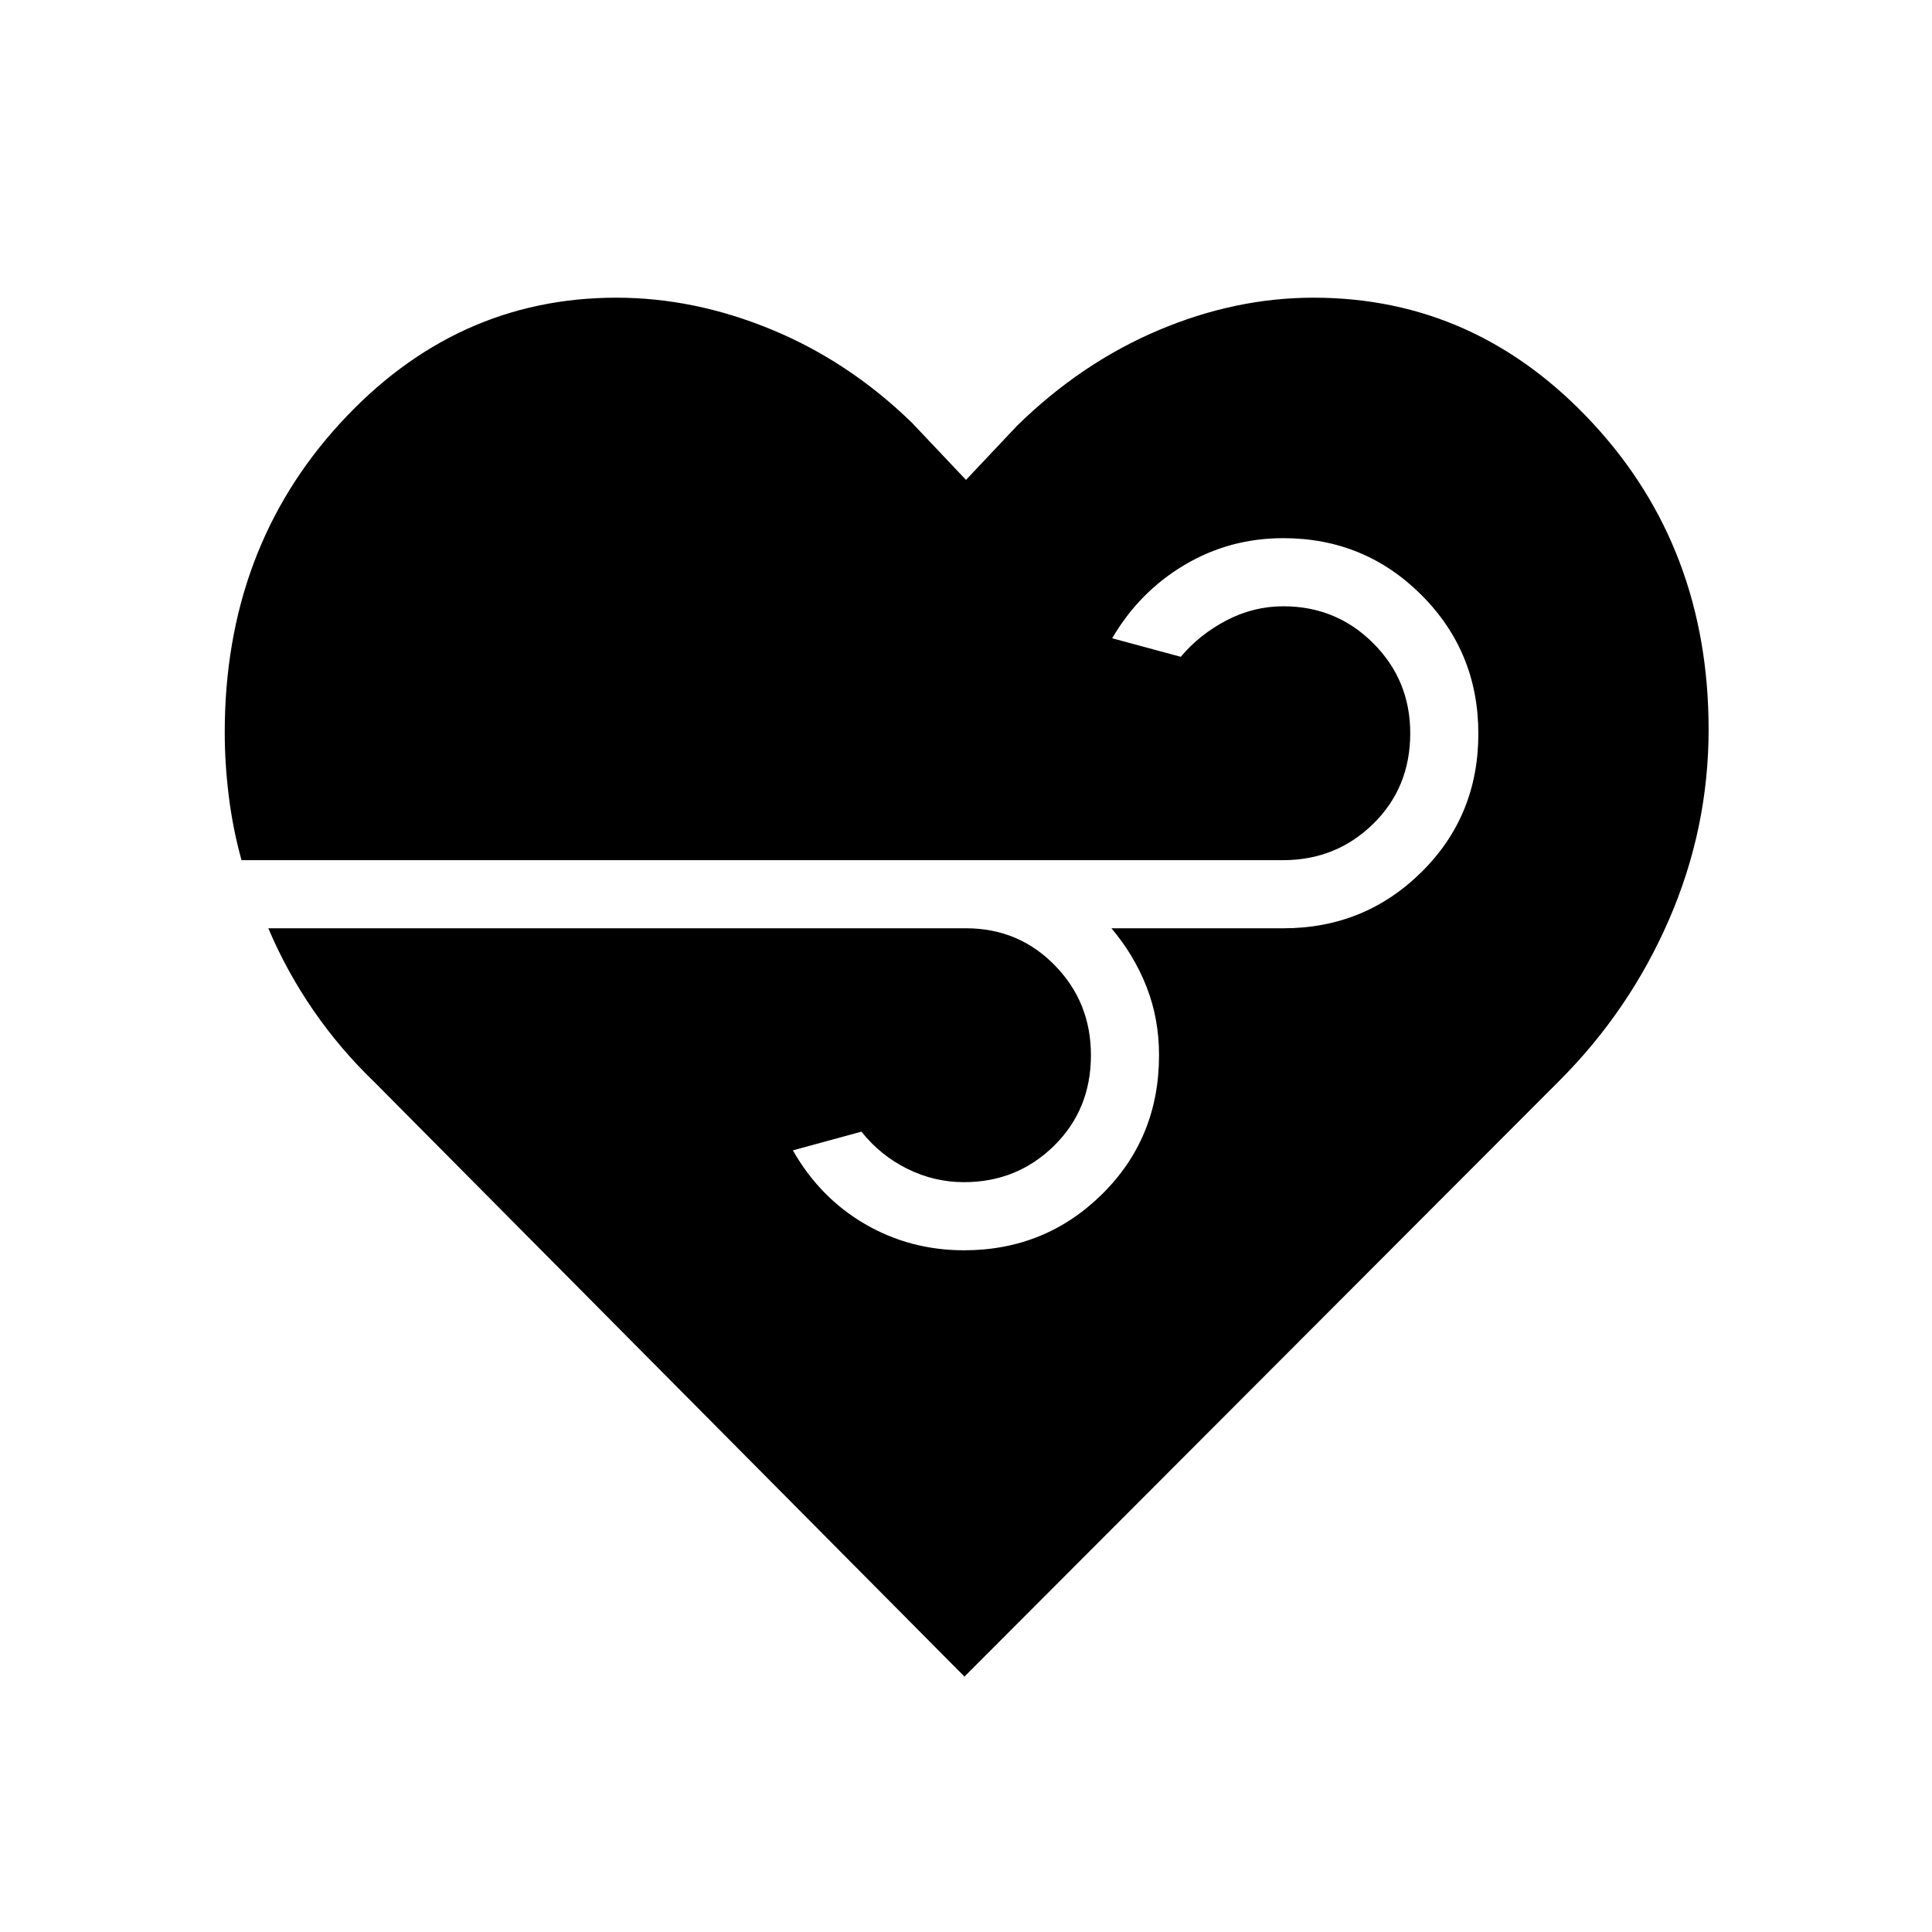 <svg xmlns="http://www.w3.org/2000/svg" height="40" viewBox="0 -960 960 960" width="40"><path d="M479.23-126.92 186.18-422.17q-17.15-16.47-30.45-35.77-13.29-19.29-22.4-40.8h346.7q26.07 0 44.06 18.37 17.99 18.37 17.99 44.7 0 27-18.37 45.04-18.38 18.04-44.71 18.04-14.77 0-28.18-6.65-13.41-6.66-22.77-18.45l-34.08 9.3q13.47 23.62 35.88 36.63 22.41 13.02 49.15 13.02 40.41 0 68.67-27.93 28.25-27.92 28.25-69 0-18.23-6.25-34.09-6.26-15.86-17.41-28.98h85.41q40.41 0 68.66-27.93 28.26-27.92 28.26-68.74 0-40.67-28.26-68.92-28.25-28.26-68.66-28.26-26.75 0-49.16 13.35-22.41 13.34-35.87 36.39l34.08 9.21q9.36-11.13 22.77-18.12 13.41-6.98 28.18-6.98 26.33 0 44.7 18.37 18.37 18.37 18.37 44.7 0 27-18.41 45.04t-44.8 18.04H120.01q-4.27-15.31-6.3-31.59-2.04-16.28-2.04-31.9 0-91.02 57.25-153.51 57.26-62.49 137.39-62.49 38.74 0 77.13 15.86 38.38 15.86 69.64 46.22L480-721.54l25.38-26.92q31.8-31.13 70.07-47.37 38.27-16.25 77.24-16.25 80.8 0 138.55 62.16Q849-687.77 849-597.52q0 49.18-19.7 94.53-19.71 45.35-54.81 80.35L479.23-126.92Z"/></svg>